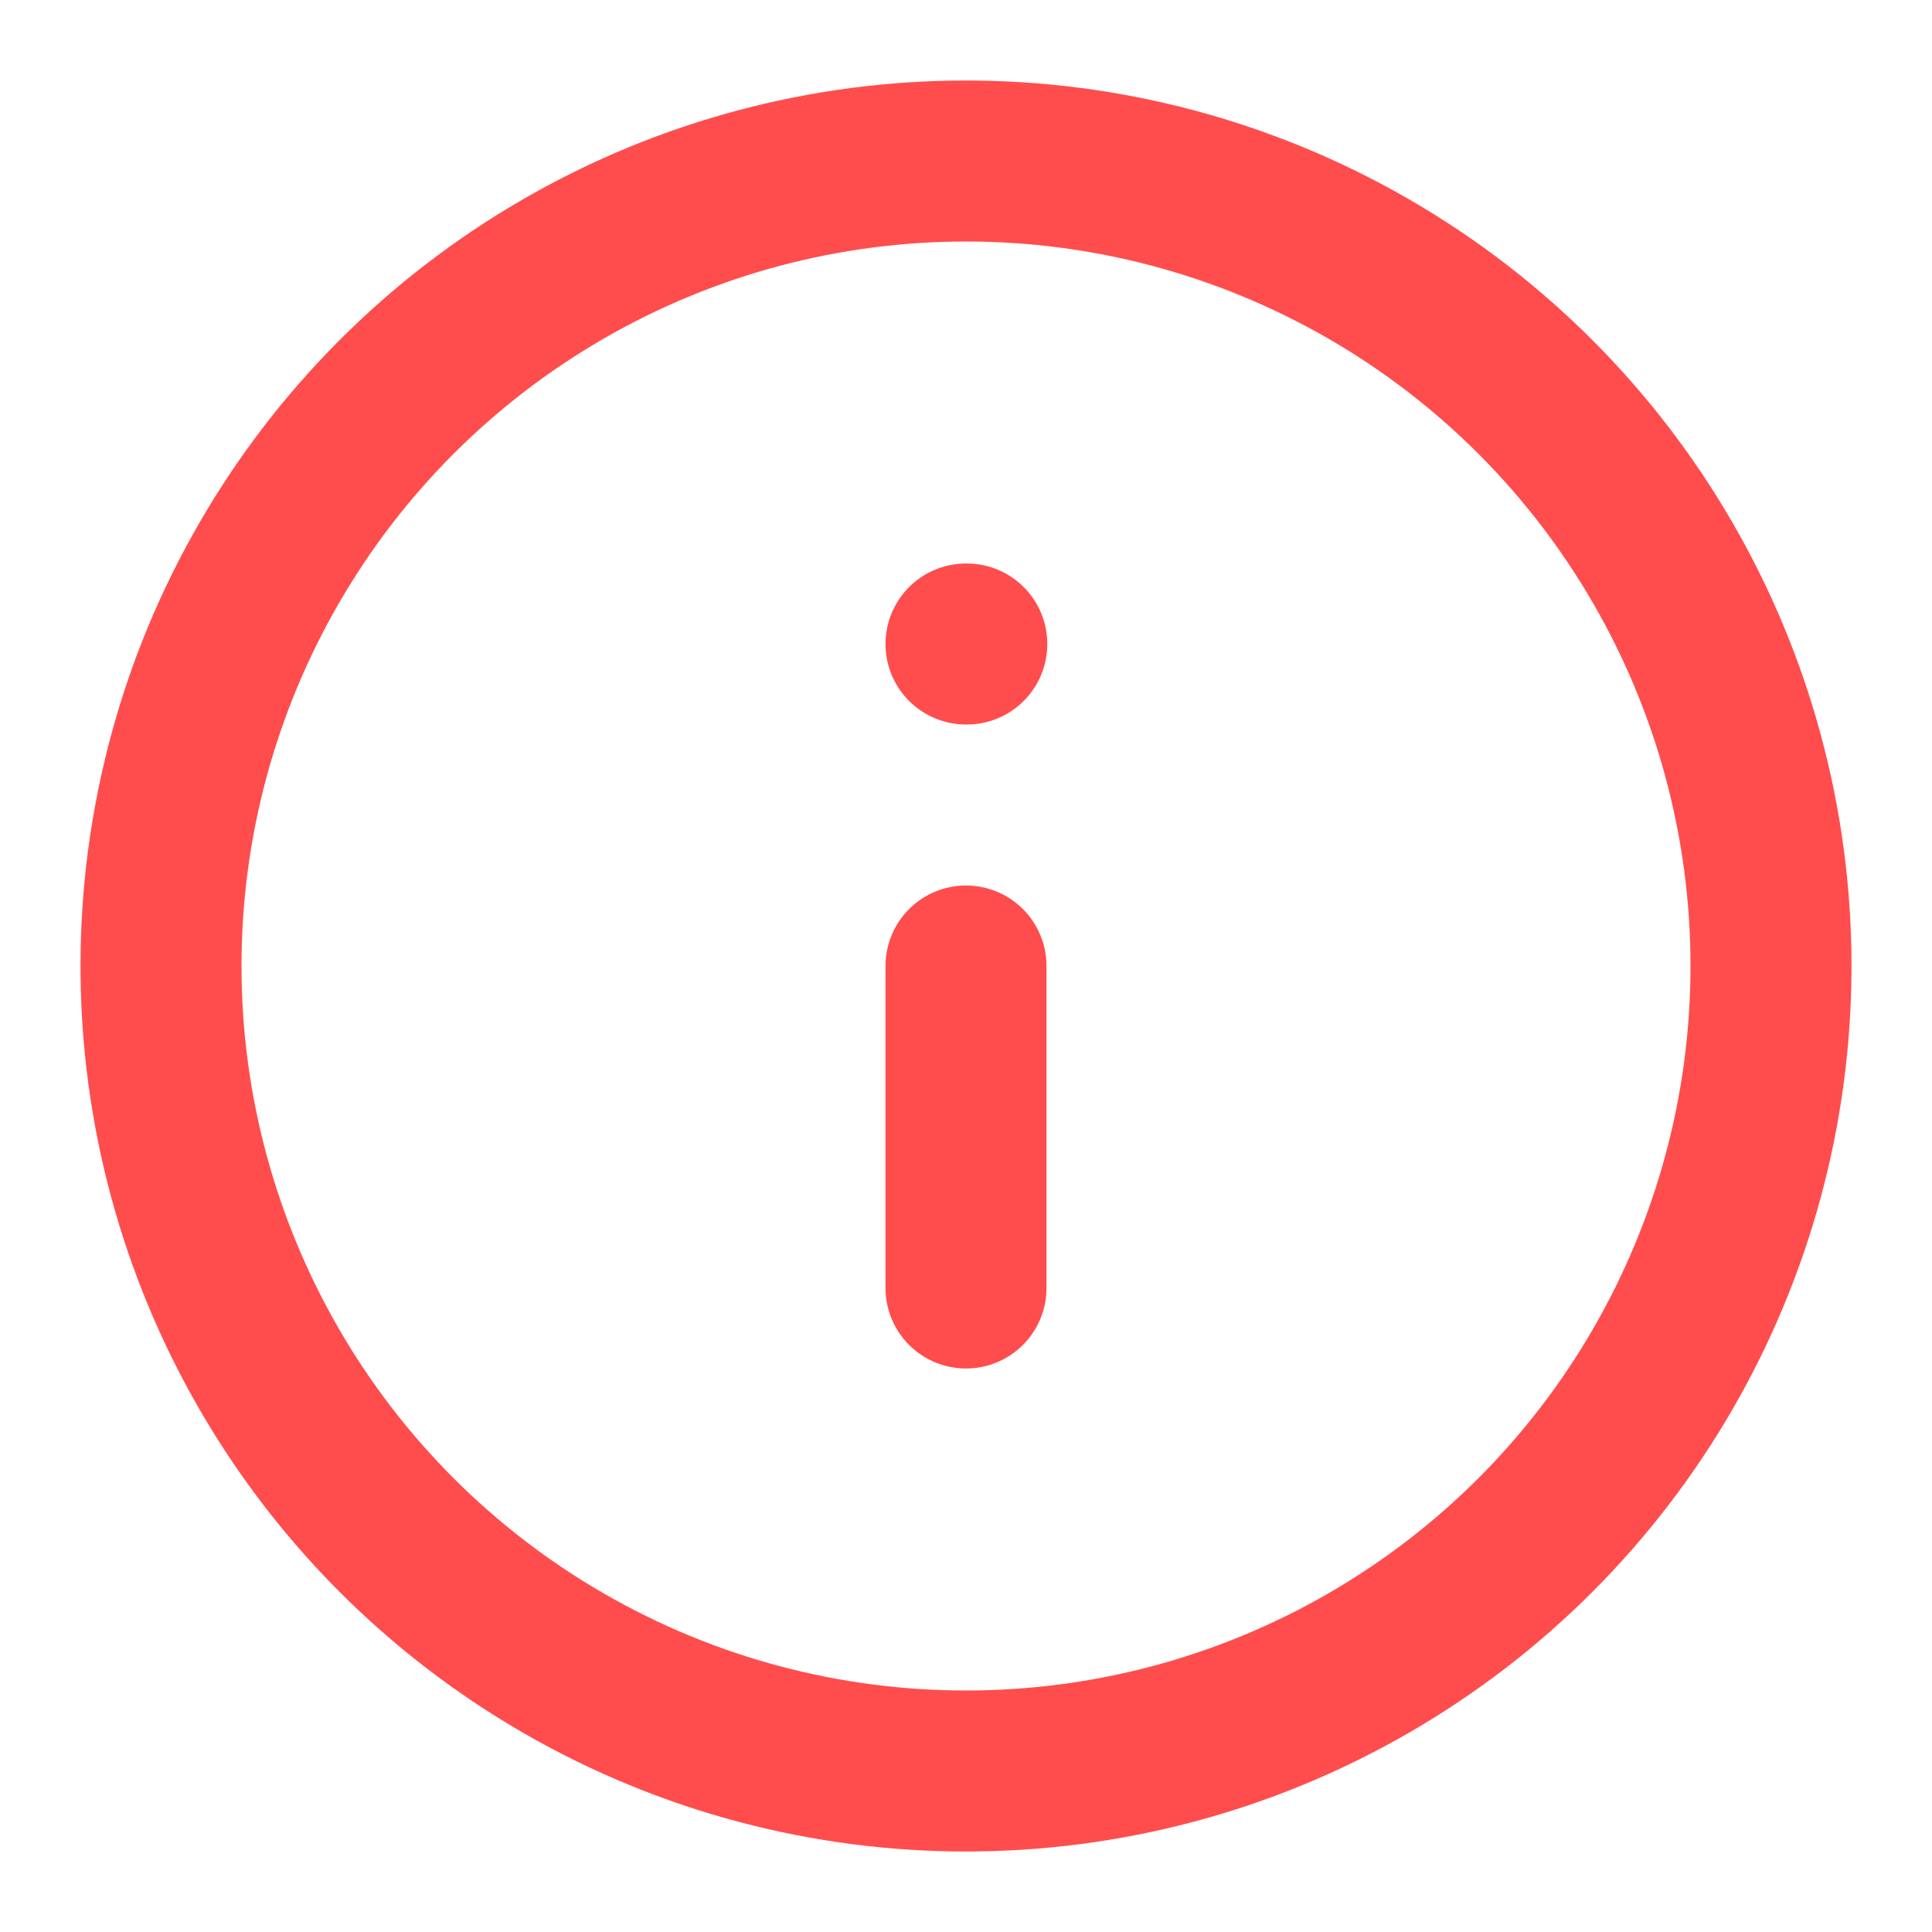 <svg xmlns="http://www.w3.org/2000/svg" width="32" height="32" viewBox="0 0 24 24" fill="none" stroke="#ff4d4d" stroke-width="2" stroke-linecap="round" stroke-linejoin="round">
  <circle cx="12" cy="12" r="10"/>
  <path d="M12 16v-4"/>
  <path d="M12 8h.01"/>
</svg>
